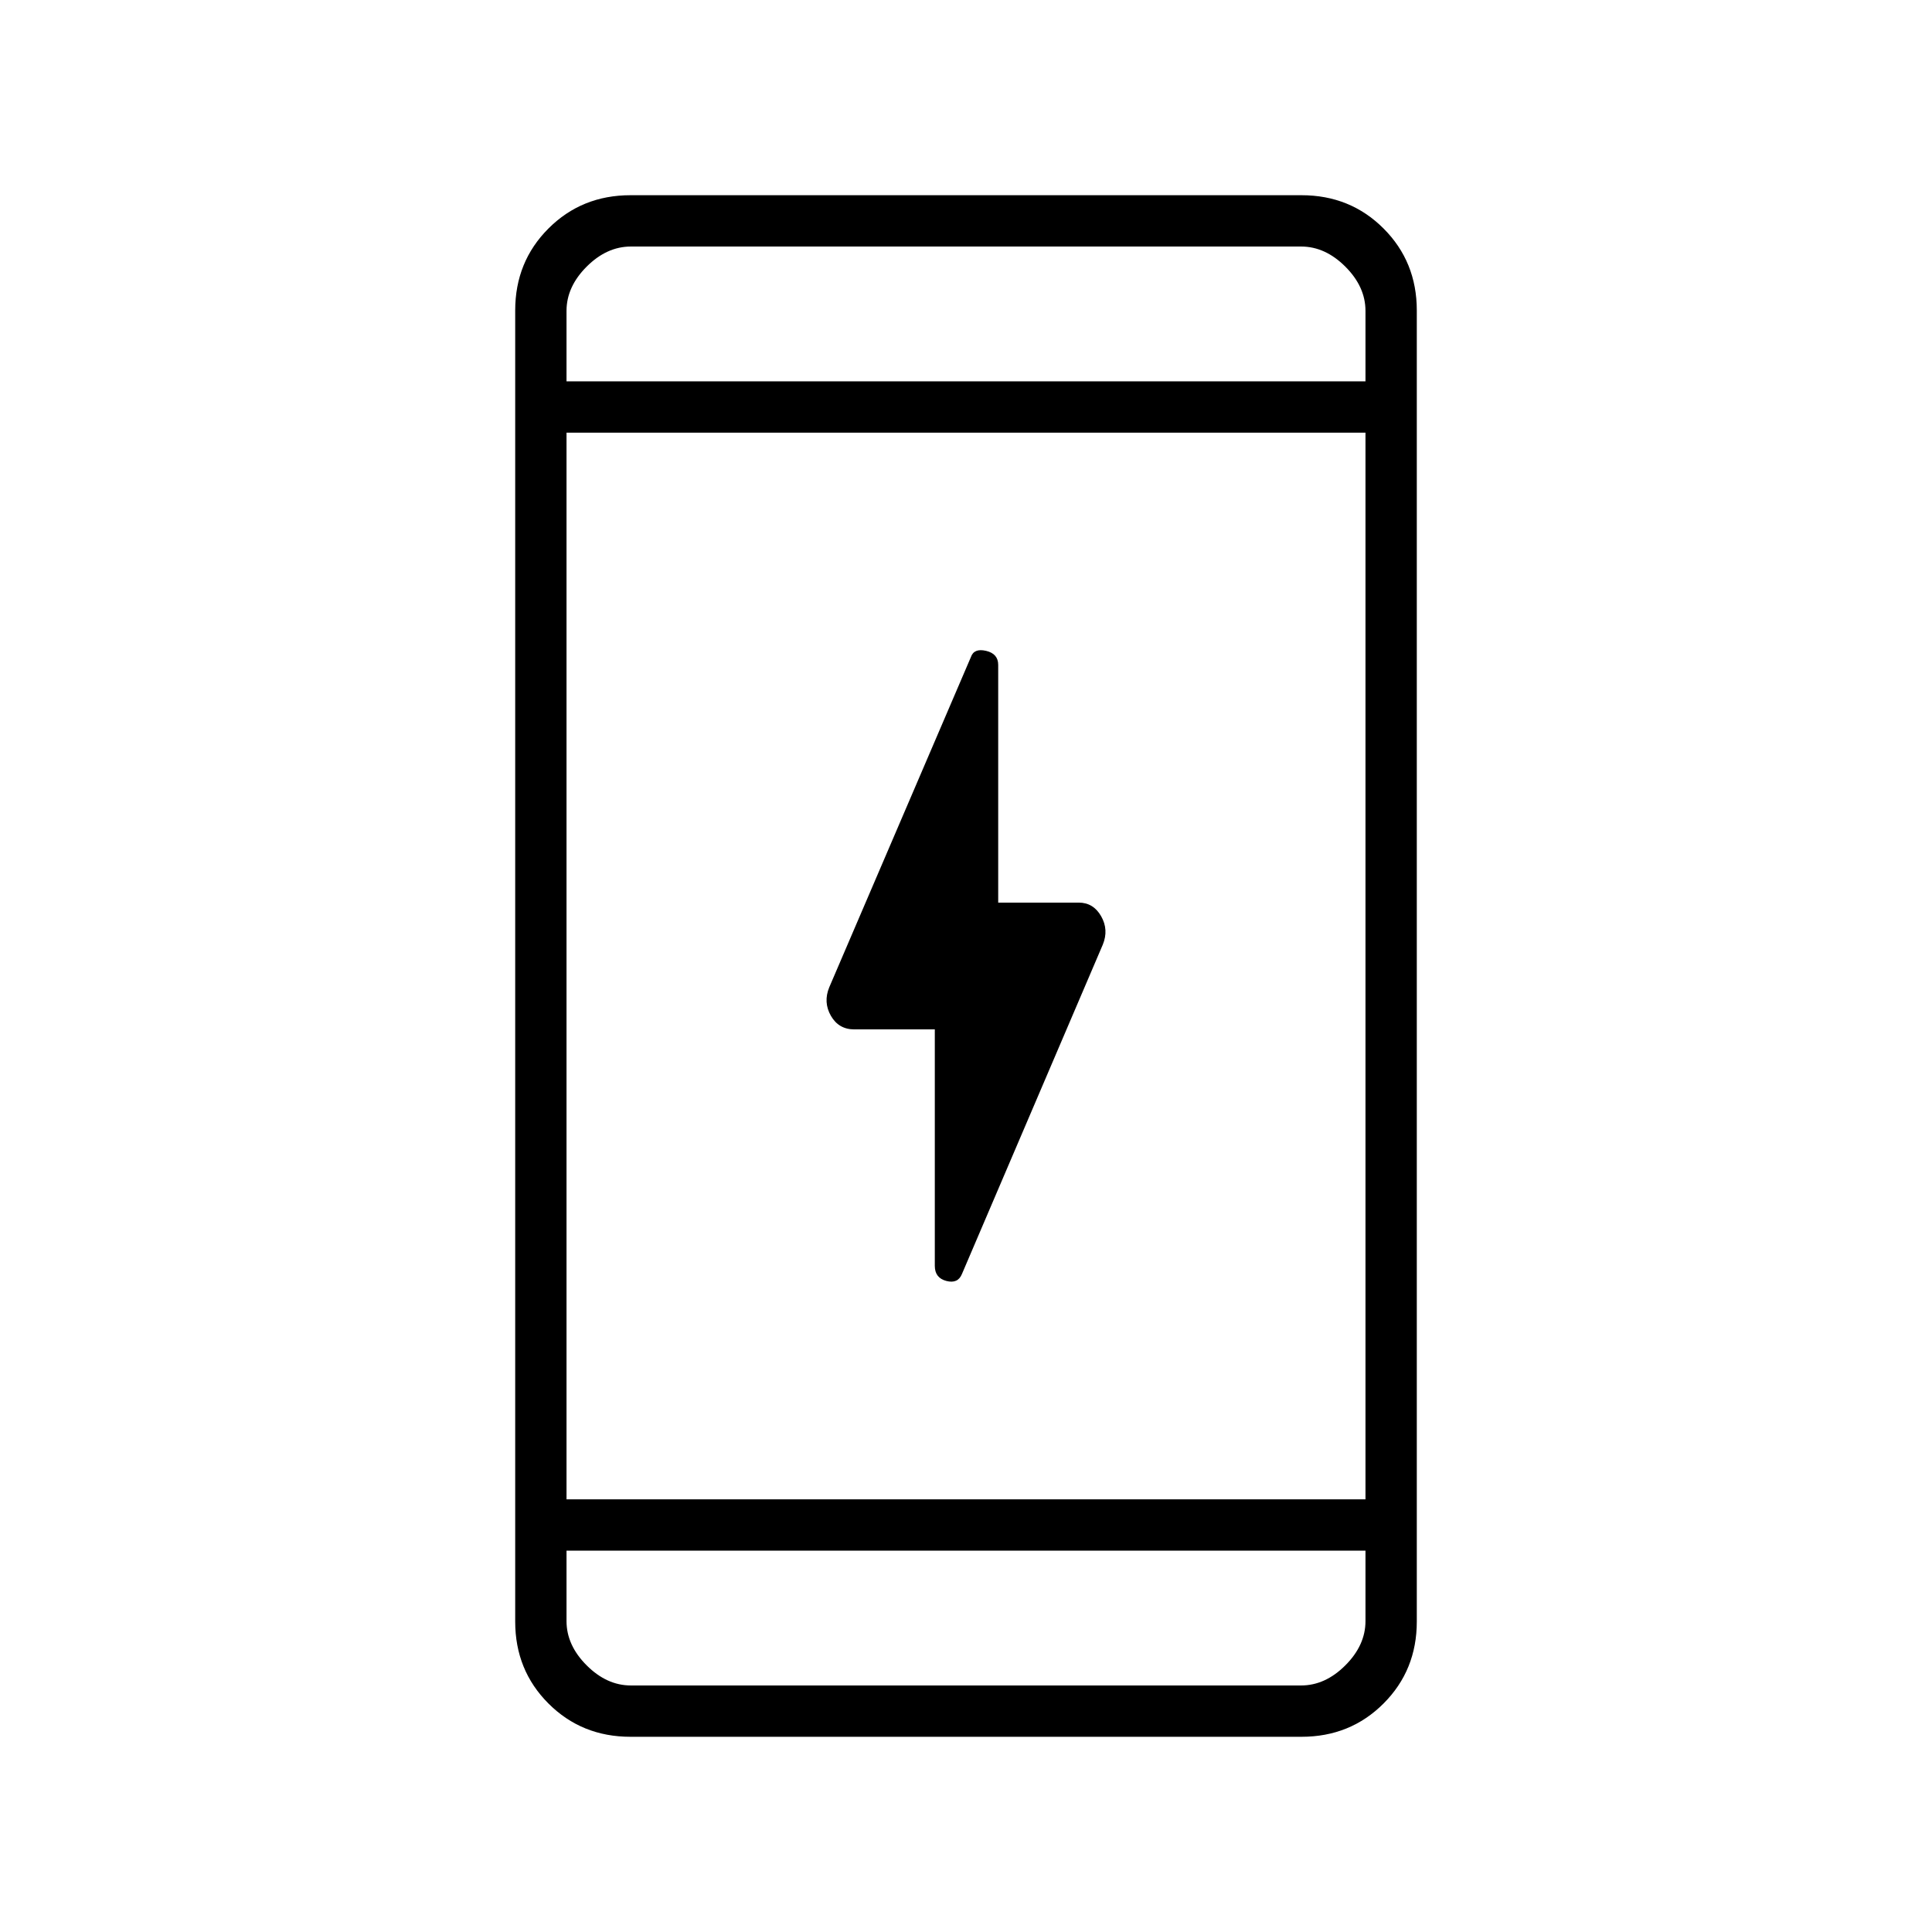 <svg xmlns="http://www.w3.org/2000/svg" height="24" viewBox="0 -960 960 960" width="24"><path d="M464.5-448.5h-40q-7.76 0-11.63-6.75-3.87-6.75-.82-14.17l70.41-164.14Q484-638 490-636.59q6 1.42 6 6.96v118.13h40q7.28 0 11.14 6.75 3.86 6.75.83 14.14L478-327q-2 5-7.75 3.5t-5.75-7.5v-117.5ZM313.28-97q-24.22 0-40.75-16.53T256-154.25v-651.5q0-24.19 16.53-40.72Q289.06-863 313.28-863h333.44q24.22 0 40.75 16.53T704-805.75v651.5q0 24.19-16.53 40.72Q670.94-97 646.72-97H313.28Zm-31.78-92.5v35q0 12 10 22t22 10h333q12 0 22-10t10-22v-35h-397Zm0-25.5h397v-530h-397v530Zm0-555.5h397v-35q0-12-10-22t-22-10h-333q-12 0-22 10t-10 22v35Zm0 0v-67 67Zm0 581v67-67Z"/></svg>
